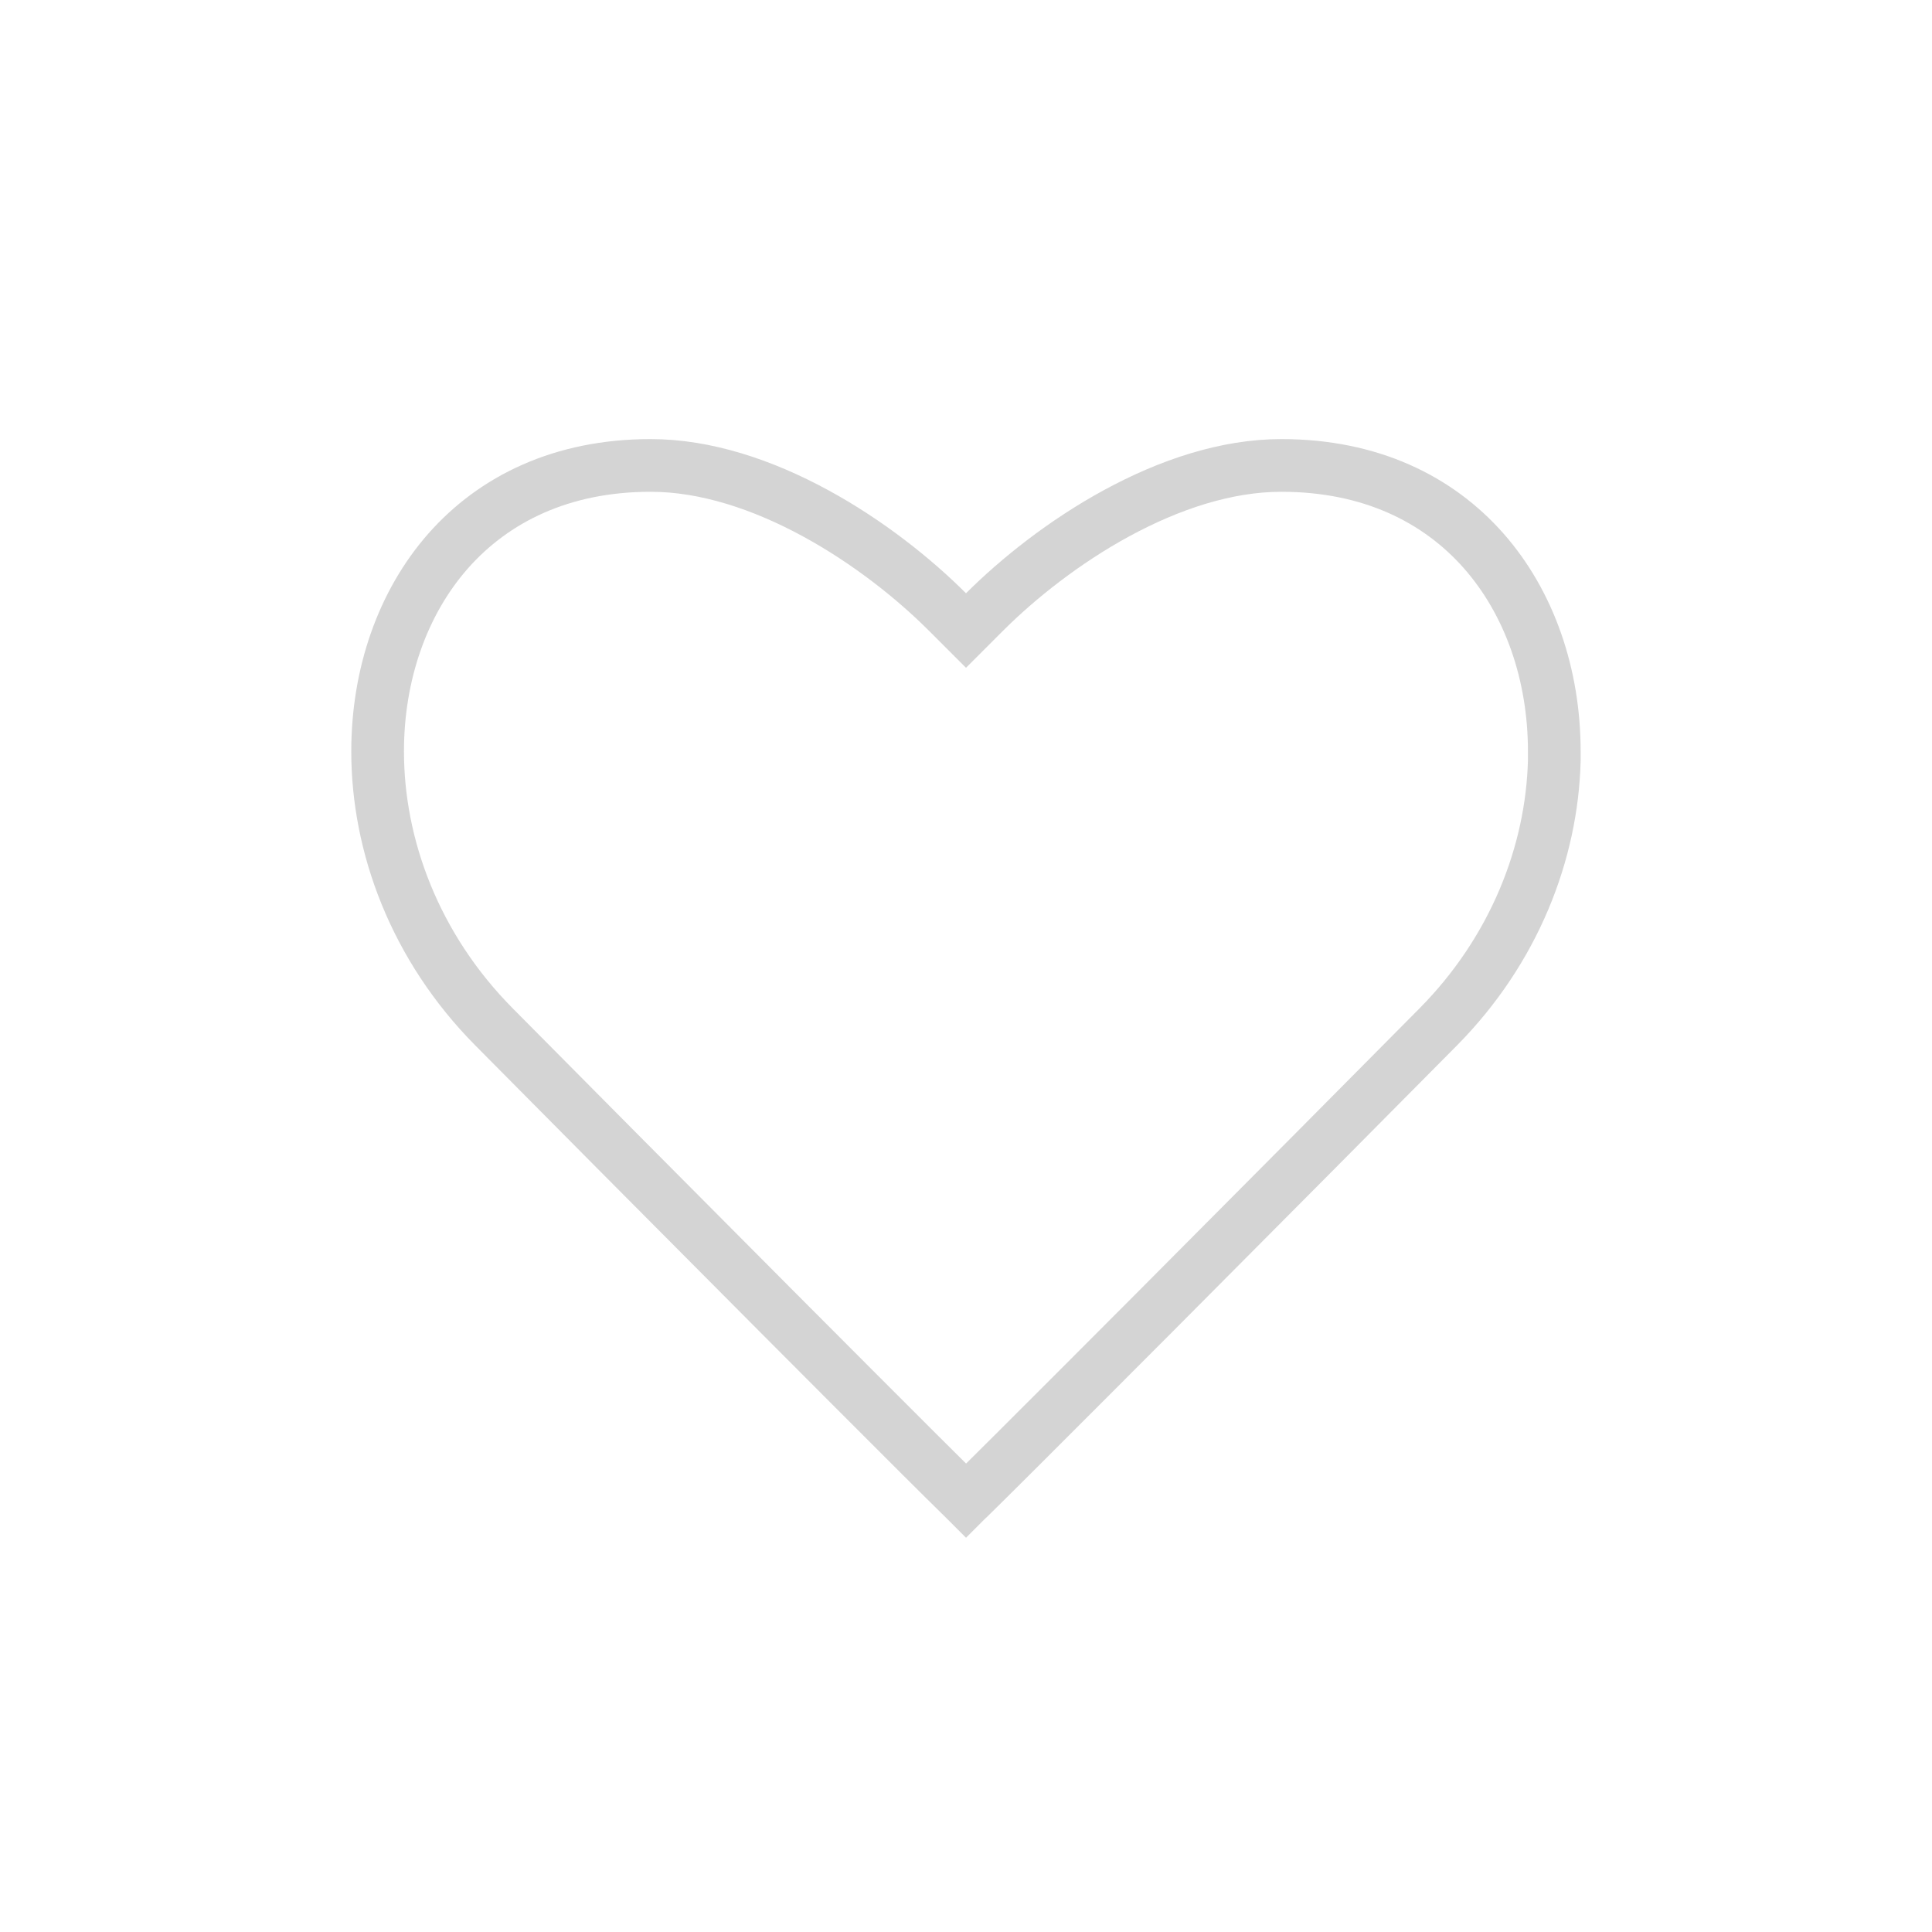 <svg width="22" height="22" viewBox="0 0 22 22" fill="none" xmlns="http://www.w3.org/2000/svg">
<path d="M17.699 8.557V8.663C17.672 9.707 17.247 10.815 16.377 11.694L16.377 11.694C15.728 12.35 14.365 13.722 13.148 14.944C12.539 15.555 11.966 16.128 11.538 16.555C11.324 16.768 11.146 16.945 11.017 17.071C11.012 17.077 11.006 17.082 11.001 17.087C10.996 17.082 10.991 17.077 10.985 17.071C10.856 16.945 10.678 16.768 10.464 16.555C10.035 16.127 9.463 15.554 8.854 14.943C7.637 13.721 6.274 12.349 5.626 11.694L5.626 11.694C4.723 10.783 4.3 9.63 4.3 8.557C4.3 7.679 4.583 6.864 5.105 6.272C5.624 5.685 6.393 5.3 7.409 5.3C8.039 5.3 8.688 5.519 9.286 5.844C9.882 6.168 10.409 6.589 10.788 6.968L11 7.18L11.212 6.968C11.592 6.589 12.119 6.168 12.715 5.844C13.313 5.519 13.961 5.3 14.591 5.3C15.608 5.3 16.376 5.685 16.894 6.272C17.416 6.864 17.699 7.68 17.699 8.557Z" stroke="#D4D4D4" stroke-width="0.6"/>
</svg>
